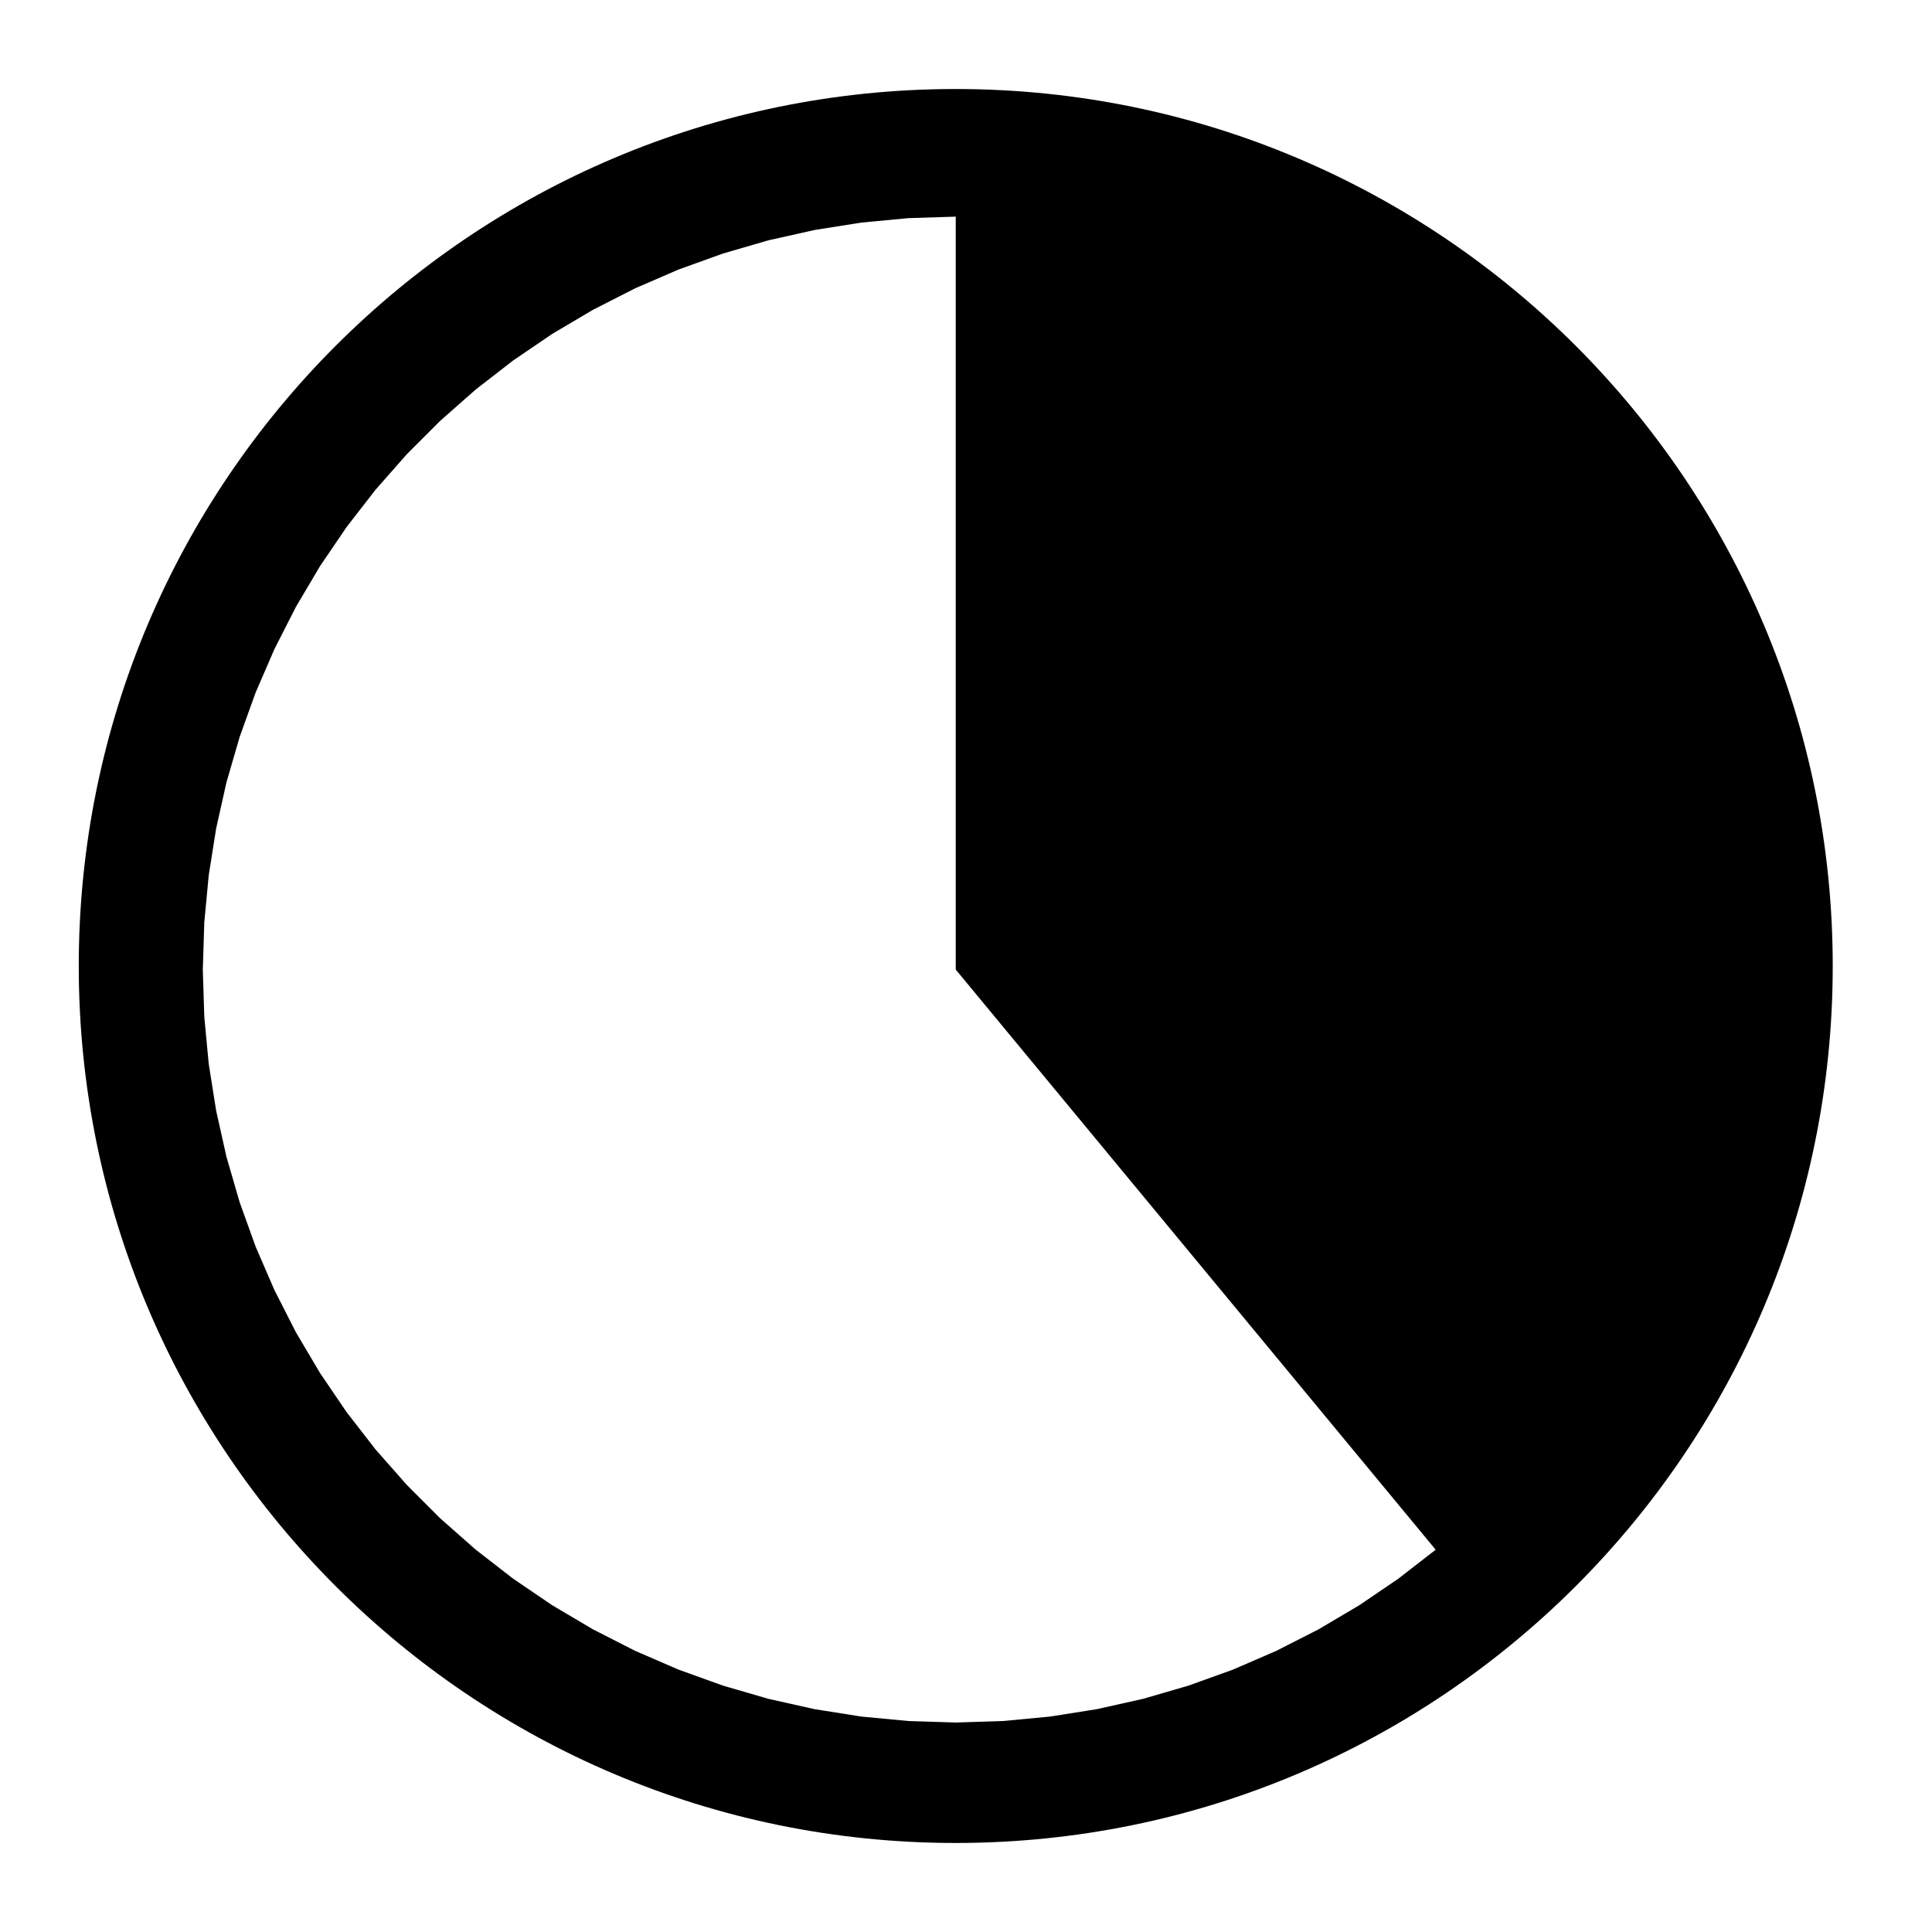 <?xml version="1.0" encoding="utf-8"?>
<!-- Generator: Adobe Illustrator 15.0.2, SVG Export Plug-In . SVG Version: 6.00 Build 0)  -->
<!DOCTYPE svg PUBLIC "-//W3C//DTD SVG 1.1//EN" "http://www.w3.org/Graphics/SVG/1.1/DTD/svg11.dtd">
<svg version="1.1" id="Layer_1" xmlns="http://www.w3.org/2000/svg" xmlns:xlink="http://www.w3.org/1999/xlink" x="0px" y="0px"
	 width="1024px" height="1024px" viewBox="0 0 1024 1024" enable-background="new 0 0 1024 1024" xml:space="preserve">
<polygon fill="none" points="506.563,114.828 481.506,115.618 456.547,117.976 431.781,121.901 407.322,127.366 383.249,134.364 
	359.657,142.853 336.65,152.814 314.315,164.191 292.73,176.956 271.998,191.048 252.187,206.412 233.386,222.992 215.658,240.719 
	199.078,259.521 183.714,279.332 169.622,300.064 156.857,321.642 145.481,343.983 135.52,366.99 127.031,390.575 120.032,414.655 
	114.567,439.12 110.642,463.885 108.284,488.844 107.493,513.897 108.284,538.953 110.642,563.912 114.567,588.677 120.032,613.138 
	127.031,637.219 135.52,660.803 145.481,683.811 156.857,706.152 169.622,727.729 183.714,748.469 199.078,768.272 215.658,787.074 
	233.386,804.802 252.187,821.385 271.998,836.745 292.73,850.843 314.315,863.602 336.65,874.979 359.657,884.938 383.242,893.429 
	407.322,900.427 431.781,905.891 456.547,909.816 481.506,912.177 506.563,912.969 531.615,912.177 556.573,909.816 
	581.339,905.891 605.804,900.427 629.877,893.429 653.469,884.938 676.477,874.979 698.812,863.602 720.396,850.843 
	741.128,836.745 760.939,821.385 506.564,513.898 "/>
<path d="M506.524,47.177c-256.716,0-464.783,208.144-464.779,464.858c0,256.642,208.064,464.779,464.779,464.779
	s464.861-208.137,464.861-464.783C971.385,255.321,763.242,47.177,506.524,47.177z M741.128,836.745l-20.732,14.098l-21.584,12.76
	l-22.335,11.377l-23.008,9.959l-23.592,8.491l-24.073,6.998l-24.465,5.464l-24.767,3.925l-24.958,2.361l-25.052,0.792l-25.057-0.792
	l-24.959-2.361l-24.767-3.925l-24.459-5.464l-24.079-6.998l-23.585-8.491l-23.008-9.959l-22.335-11.377l-21.585-12.76
	l-20.731-14.098l-19.812-15.359l-18.801-16.583l-17.728-17.729l-16.58-18.802l-15.364-19.804l-14.092-20.739l-12.766-21.577
	l-11.376-22.341l-9.961-23.008l-8.489-23.584l-6.998-24.081l-5.466-24.461l-3.925-24.766l-2.357-24.959l-0.791-25.056l0.791-25.053
	l2.357-24.959l3.925-24.766l5.466-24.465l6.998-24.08l8.489-23.585l9.961-23.007l11.376-22.341l12.766-21.578l14.092-20.732
	l15.364-19.811l16.58-18.802l17.728-17.728l18.801-16.58l19.812-15.364l20.731-14.092l21.585-12.765l22.335-11.377l23.008-9.961
	l23.592-8.489l24.072-6.998l24.459-5.465l24.767-3.925l24.959-2.358l25.057-0.79l0.001,399.07l254.375,307.487L741.128,836.745z"/>
</svg>
